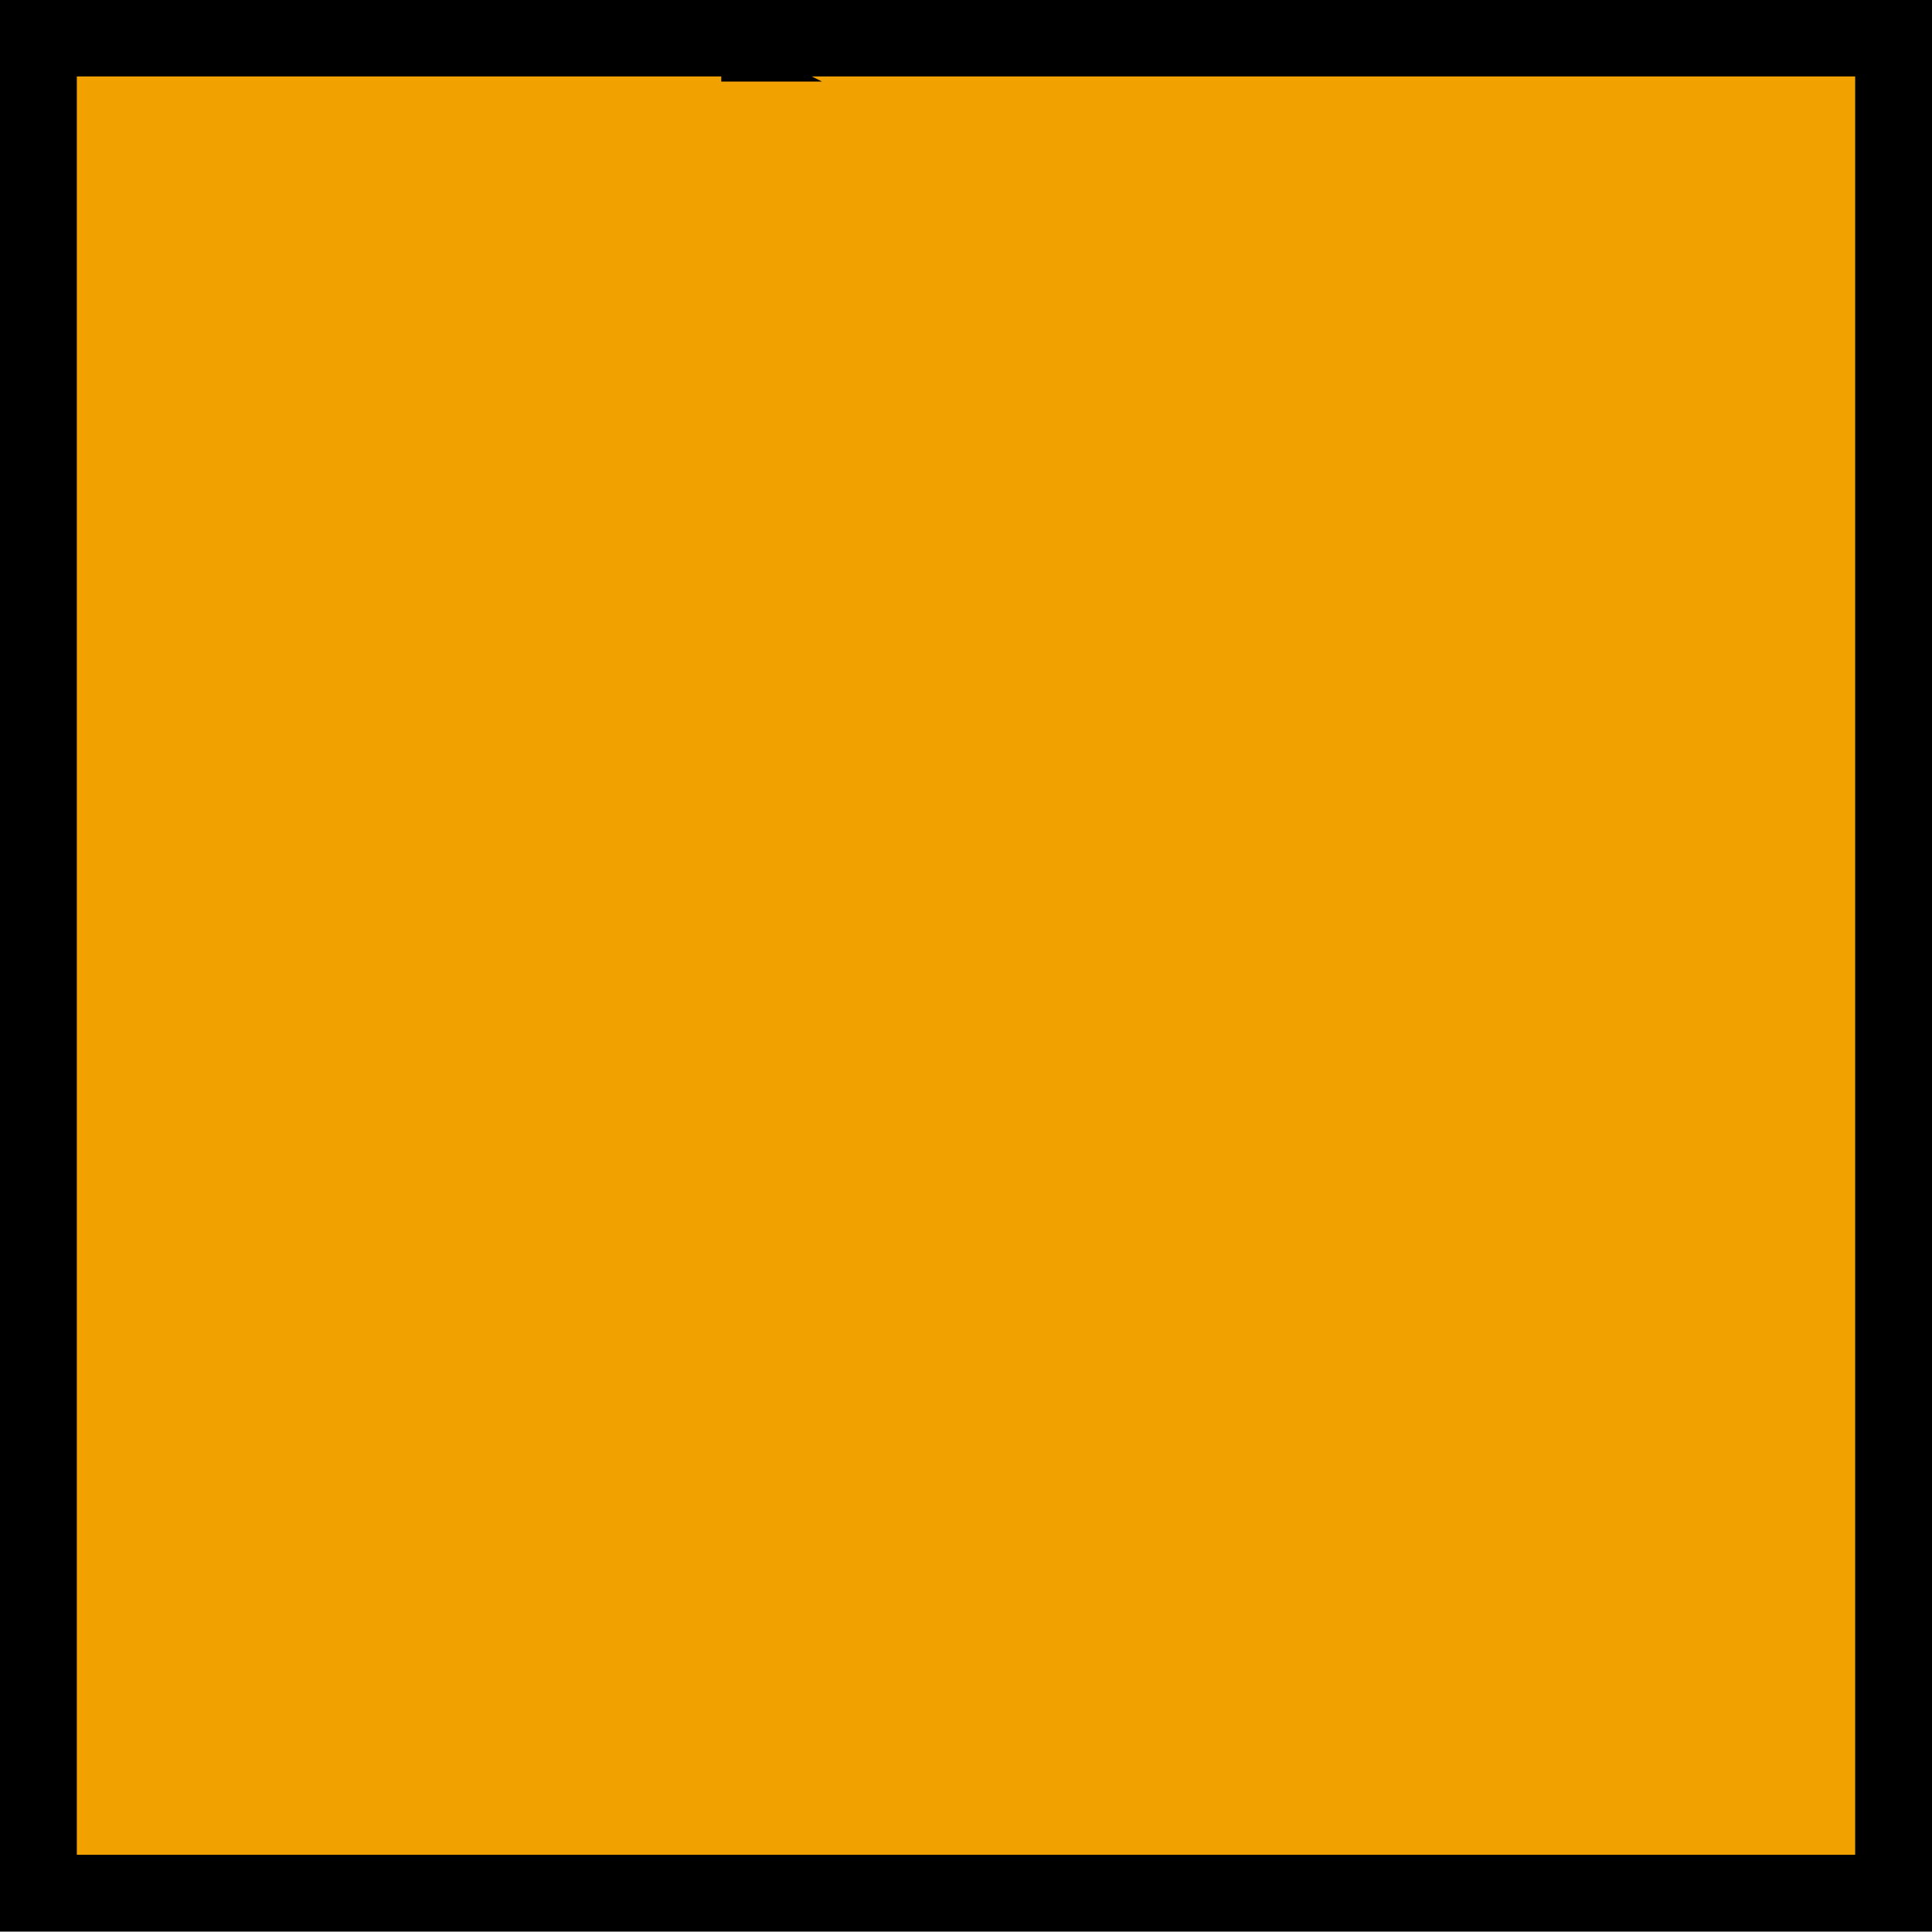 <?xml version="1.0" encoding="UTF-8" standalone="no"?>
<!-- Created with Inkscape (http://www.inkscape.org/) -->

<svg
   width="19.2"
   height="19.2"
   viewBox="0 0 5.08 5.08"
   version="1.1"
   id="svg1"
   inkscape:version="1.4.2 (f4327f4, 2025-05-13)"
   sodipodi:docname="NTEA_block.svg"
   xmlns:inkscape="http://www.inkscape.org/namespaces/inkscape"
   xmlns:sodipodi="http://sodipodi.sourceforge.net/DTD/sodipodi-0.dtd"
   xmlns="http://www.w3.org/2000/svg"
   xmlns:svg="http://www.w3.org/2000/svg">
  <sodipodi:namedview
     id="namedview1"
     pagecolor="#505050"
     bordercolor="#ffffff"
     borderopacity="1"
     inkscape:showpageshadow="0"
     inkscape:pageopacity="0"
     inkscape:pagecheckerboard="1"
     inkscape:deskcolor="#505050"
     inkscape:document-units="mm"
     showguides="false"
     inkscape:zoom="22.627417"
     inkscape:cx="9.1702911"
     inkscape:cy="12.794213"
     inkscape:window-width="1920"
     inkscape:window-height="1051"
     inkscape:window-x="-9"
     inkscape:window-y="-9"
     inkscape:window-maximized="1"
     inkscape:current-layer="layer1" />
  <defs
     id="defs1" />
  <g
     inkscape:label="Layer 1"
     inkscape:groupmode="layer"
     id="layer1">
    <rect
       style="fill:#f2a200;fill-opacity:1;stroke:#000000;stroke-width:0.202;stroke-dasharray:none;stroke-opacity:1"
       id="rect1"
       width="4.878"
       height="4.878"
       x="0.101"
       y="0.1" />
    <circle
       id="path2"
       style="fill:#3d6ca5;stroke:#000000;stroke-width:0.265"
       cx="2.029"
       cy="0.082"
       r="3.9200254e-06" />
  </g>
</svg>
